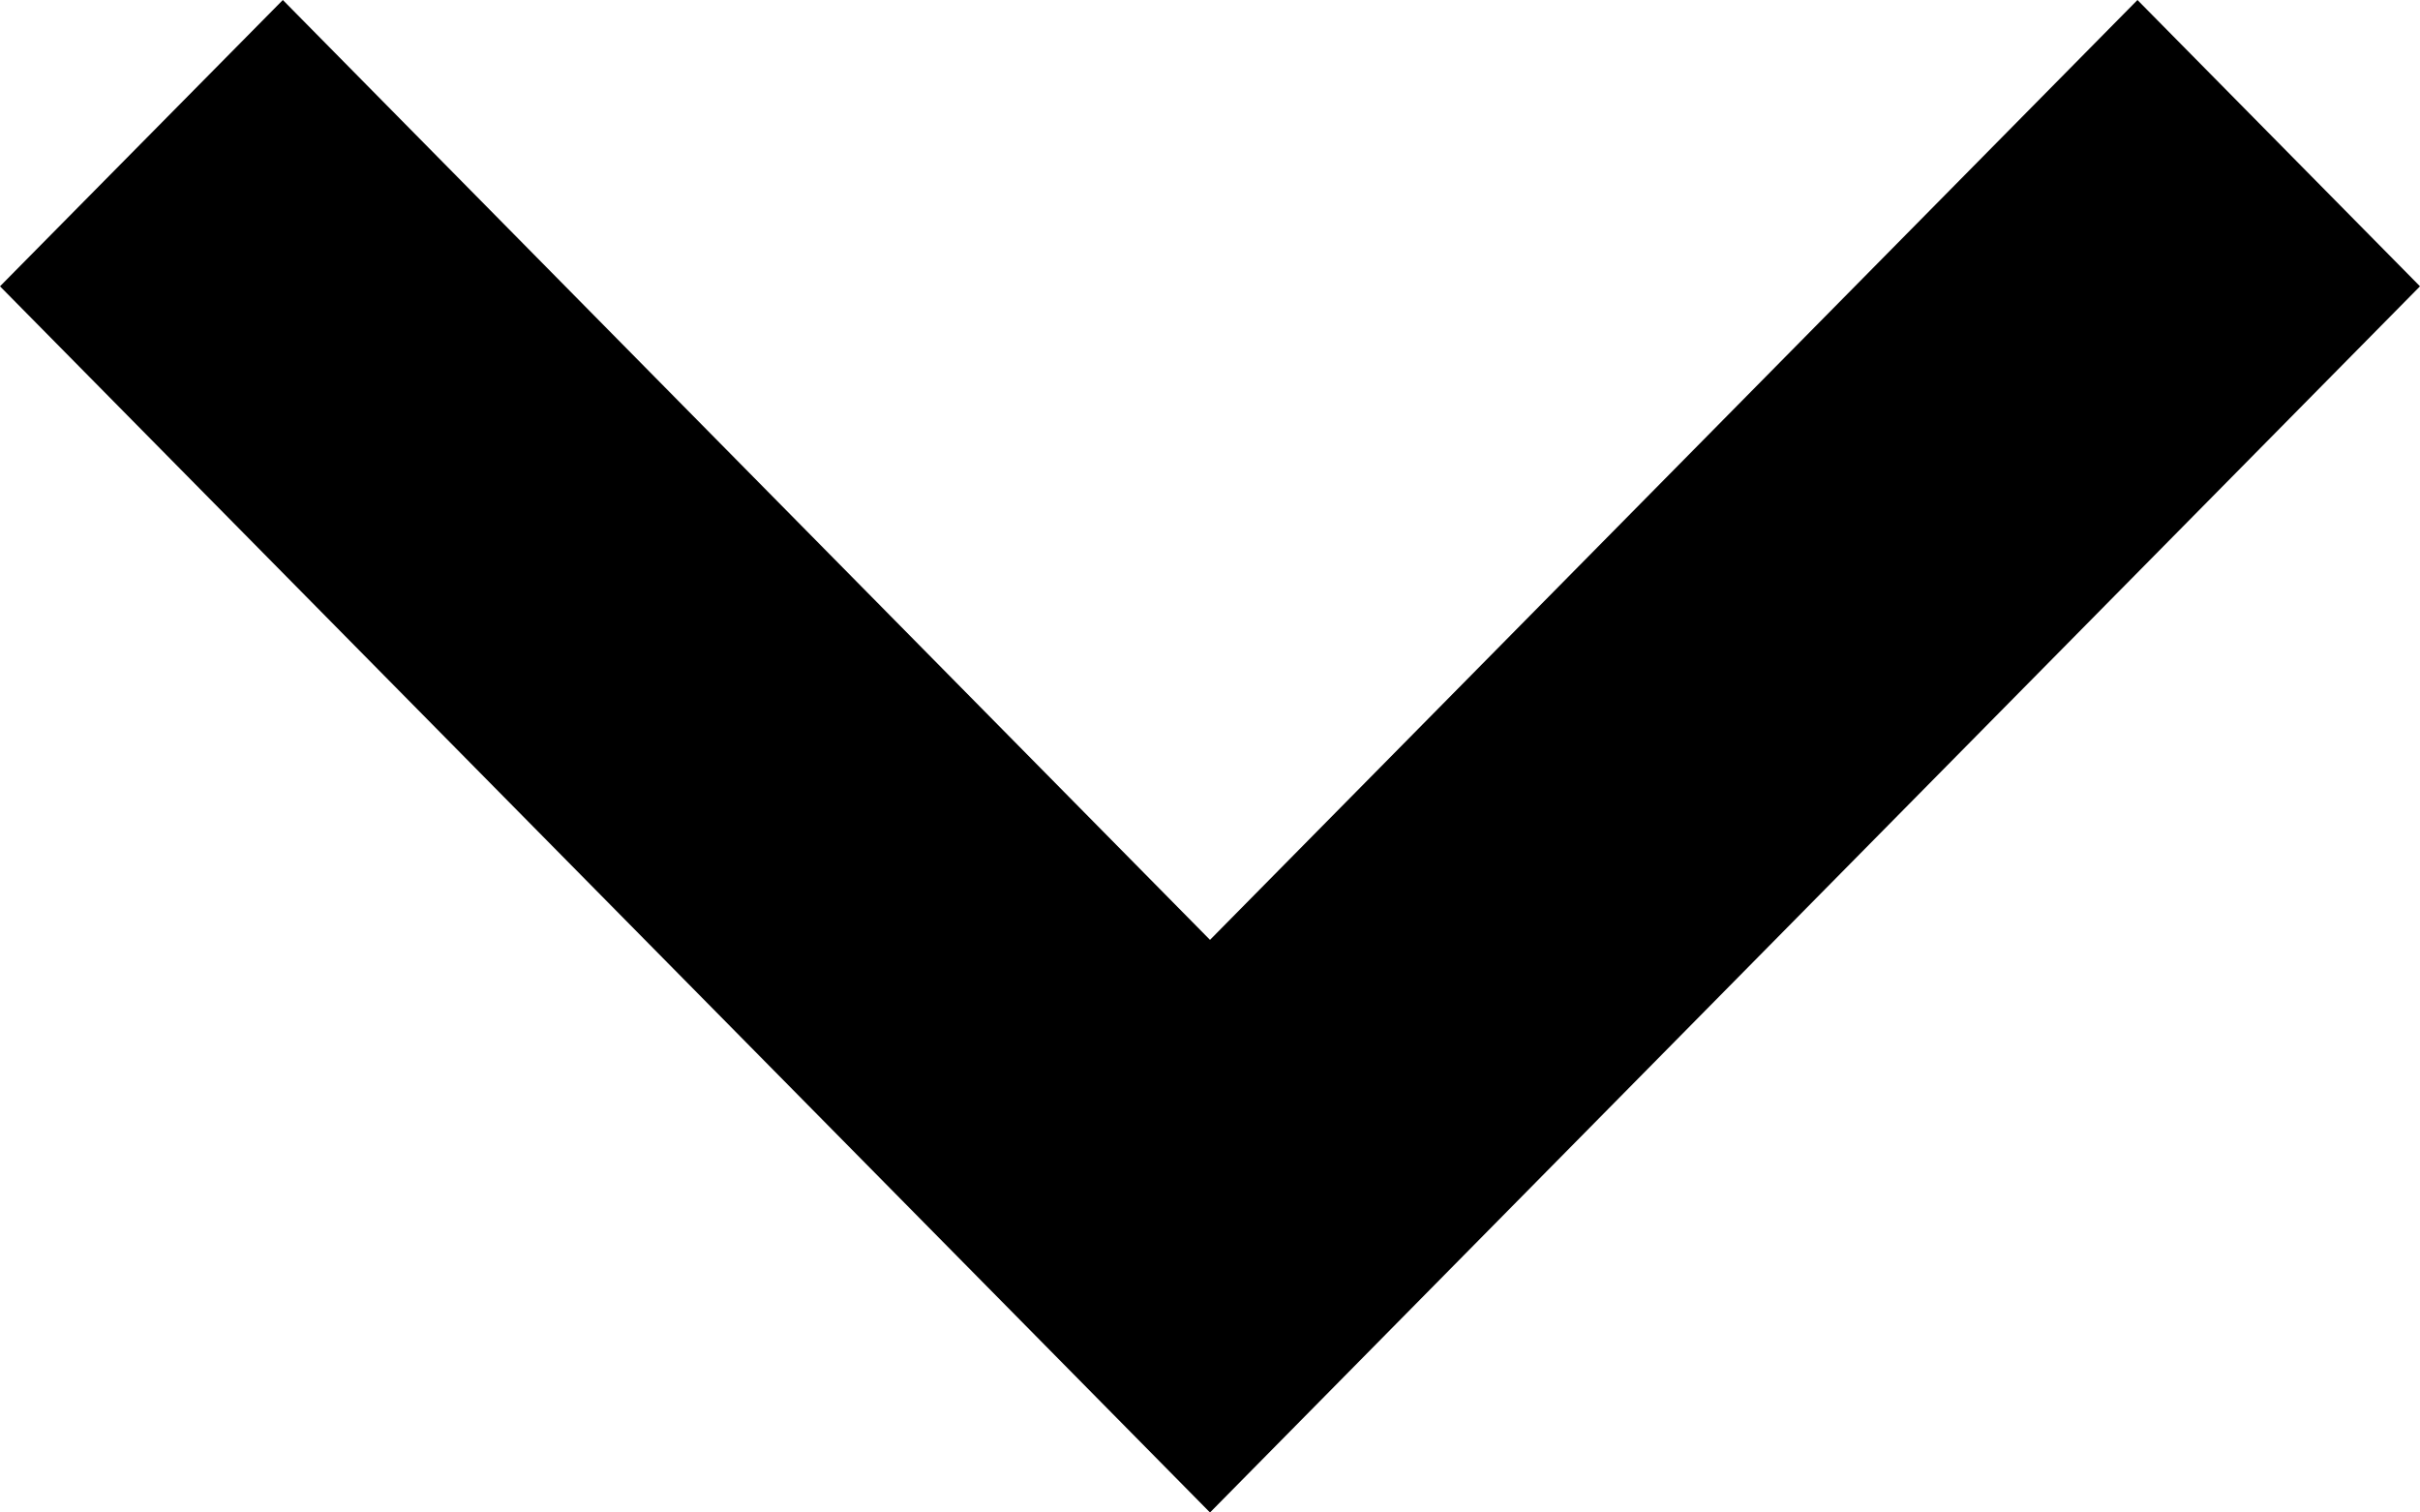 <?xml version="1.0" encoding="UTF-8" standalone="no"?>
<svg width="16px" height="10px" viewBox="0 0 16 10" version="1.1" xmlns="http://www.w3.org/2000/svg" xmlns:xlink="http://www.w3.org/1999/xlink">
    <!-- Generator: Sketch 50.2 (55047) - http://www.bohemiancoding.com/sketch -->
    <title>icon_arrow</title>
    <desc>Created with Sketch.</desc>
    <defs></defs>
    <g id="Sub-Page" stroke="none" stroke-width="1" fill="none" fill-rule="evenodd">
        <g id="mobile-menu" transform="translate(-254, -175)">
            <g id="icon_arrow" transform="translate(254, 172)">
                <rect id="frame" fill-rule="nonzero" x="0" y="0" width="16" height="16"></rect>
                <polygon id="keyboard-right-arrow-button" fill="#000000" transform="translate(8, 8) rotate(90) translate(-8, -8) " points="4.893 0 3 1.868 9.214 8 3 14.13 4.893 16 13 8"></polygon>
            </g>
        </g>
    </g>
</svg>